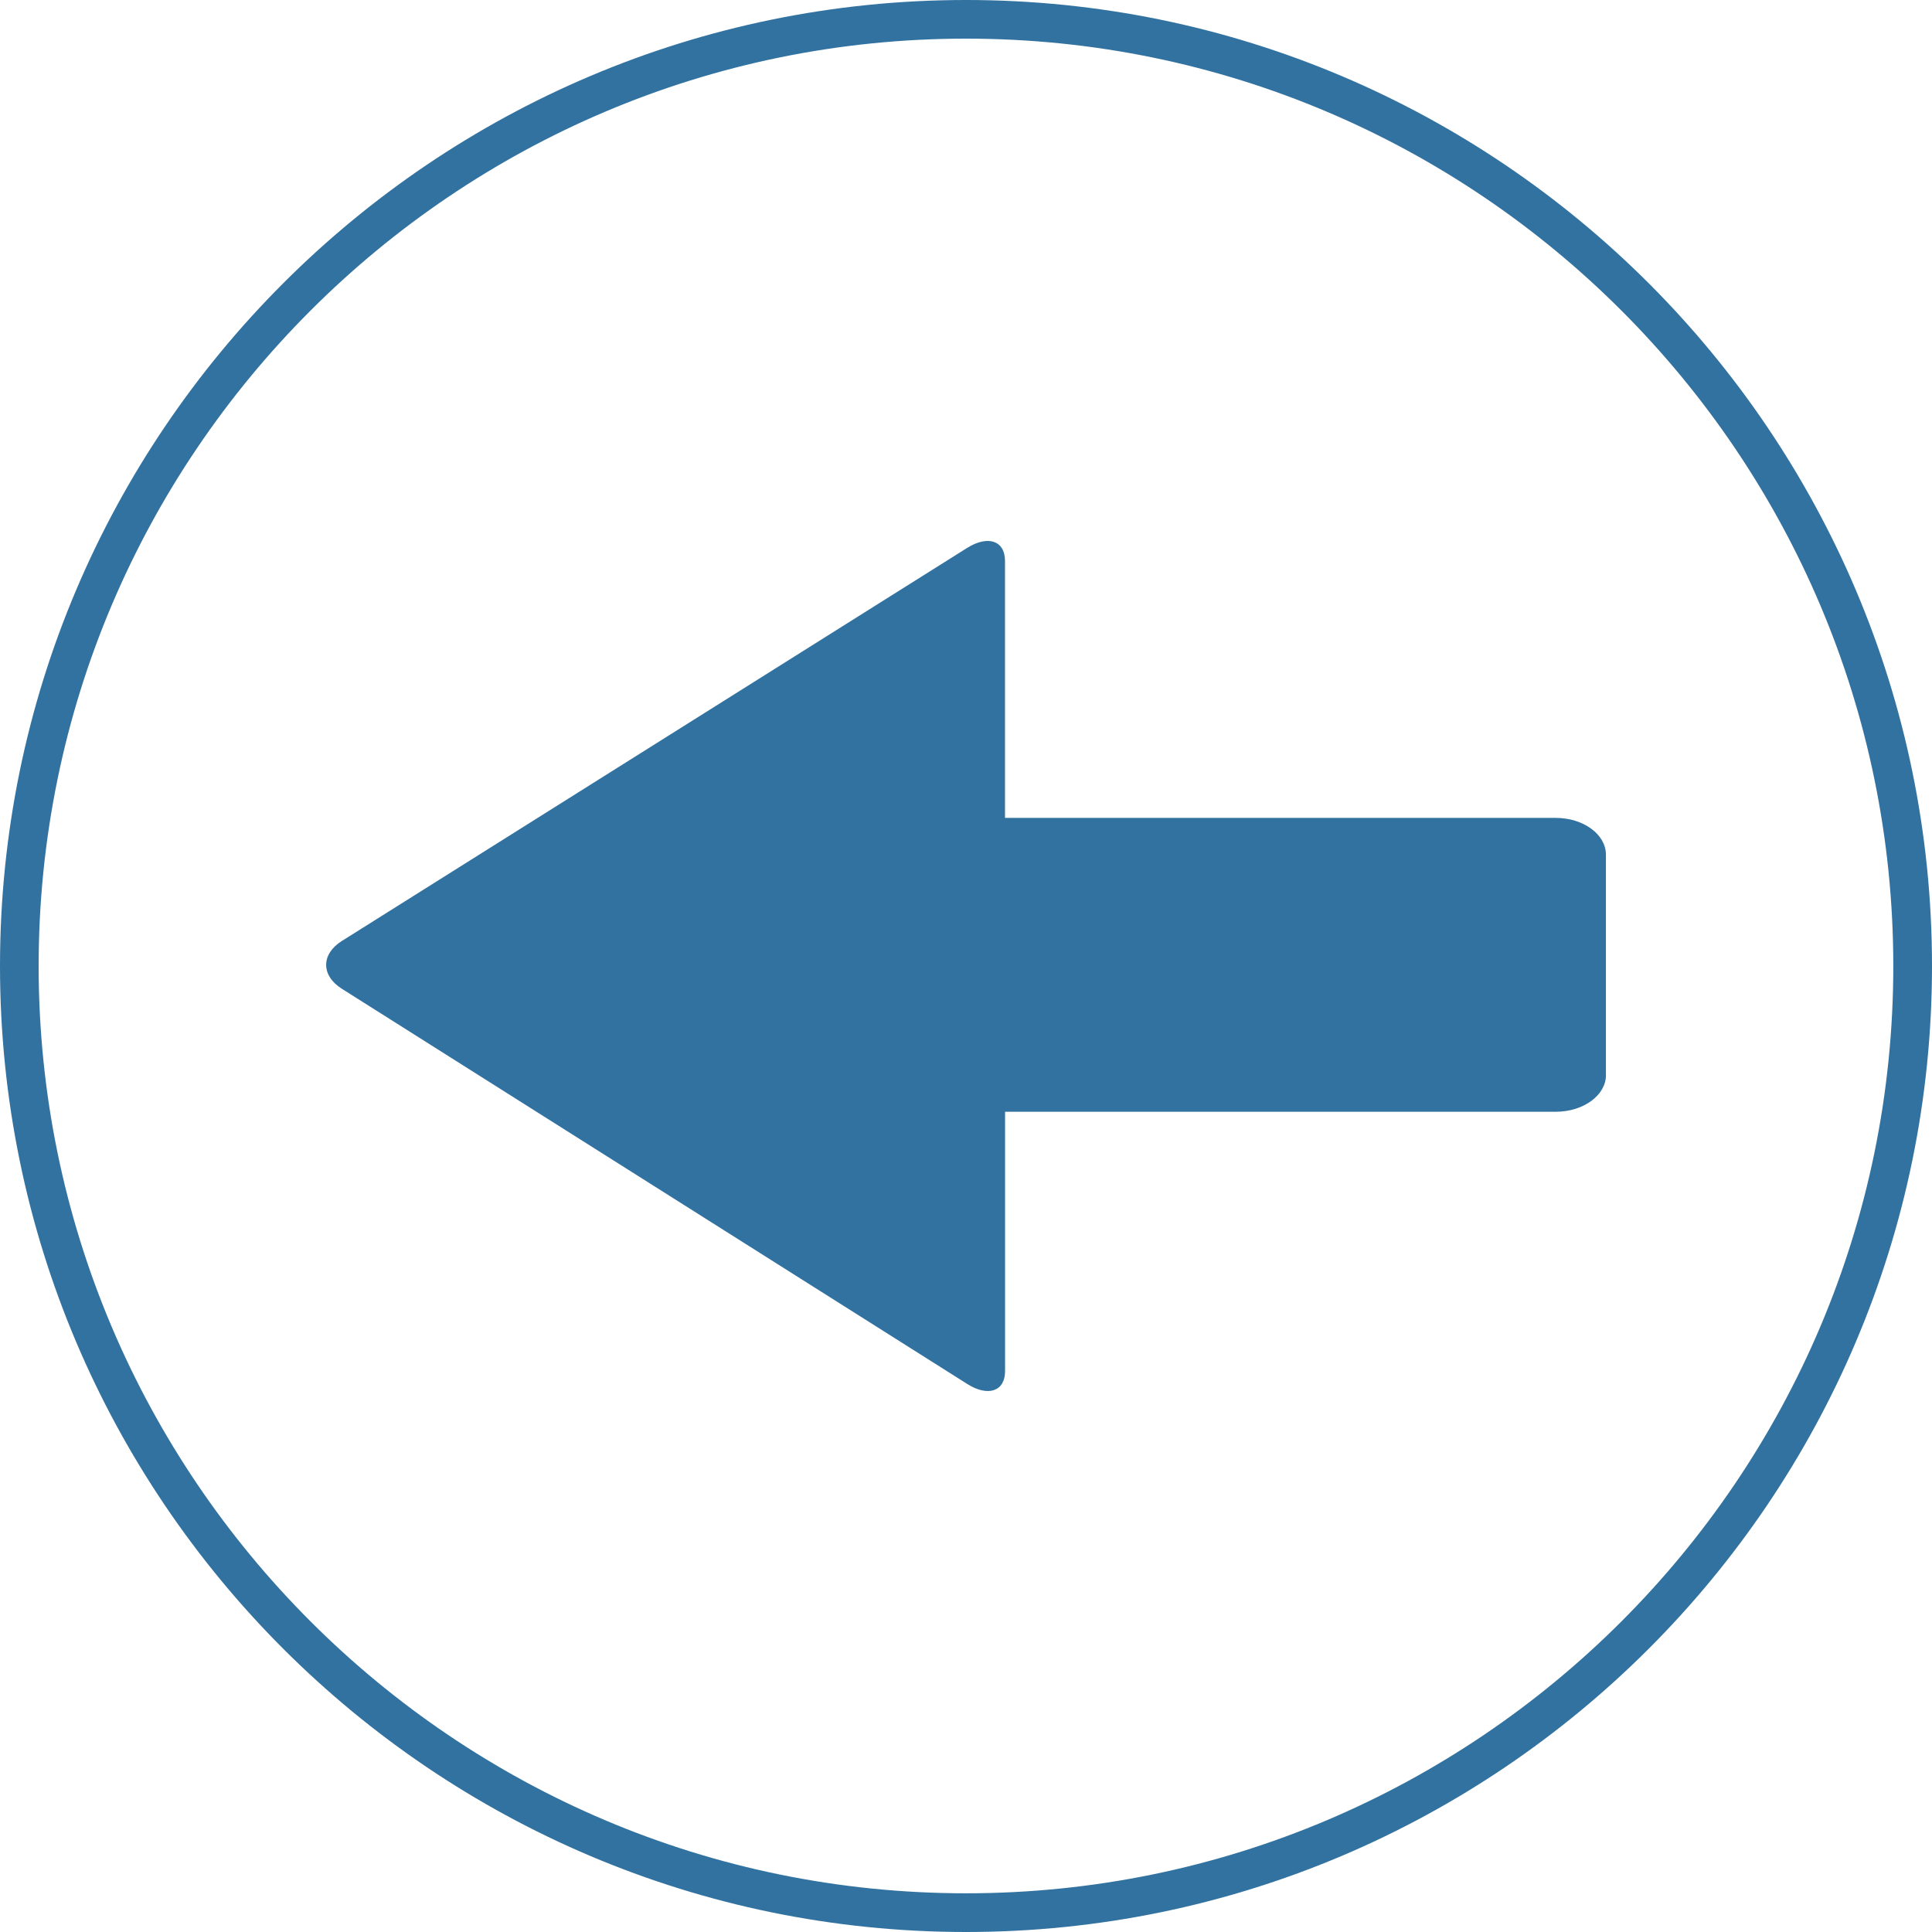 <?xml version="1.0" encoding="utf-8"?>
<!-- Generator: Adobe Illustrator 16.0.0, SVG Export Plug-In . SVG Version: 6.00 Build 0)  -->
<!DOCTYPE svg PUBLIC "-//W3C//DTD SVG 1.1//EN" "http://www.w3.org/Graphics/SVG/1.1/DTD/svg11.dtd">
<svg version="1.1" id="Layer_1" xmlns="http://www.w3.org/2000/svg" xmlns:xlink="http://www.w3.org/1999/xlink" x="0px" y="0px"
	 width="32px" height="32px" viewBox="0 0 32 32" enable-background="new 0 0 32 32" xml:space="preserve">
<title>custom-back-button</title>
<path fill="#3272A0" d="M16,0C7.176,0,0,7.177,0,16s7.176,16,16,16c8.822,0,16-7.178,16-16C32,7.178,24.822,0,16,0z M16,31.359
	C7.53,31.359,0.64,24.471,0.64,16C0.64,7.53,7.53,0.64,16,0.64c8.471,0,15.359,6.89,15.359,15.36
	C31.359,24.471,24.471,31.359,16,31.359z M26.6,17.805c0,0.336-0.373,0.609-0.83,0.609h-9.123v4.297c0,0.335-0.283,0.43-0.628,0.211
	L5.662,16.377c-0.347-0.218-0.346-0.575,0.001-0.792l10.353-6.508c0.346-0.218,0.63-0.123,0.63,0.212v4.258h9.123
	c0.457,0,0.83,0.273,0.83,0.609v3.65V17.805z"/>
</svg>

